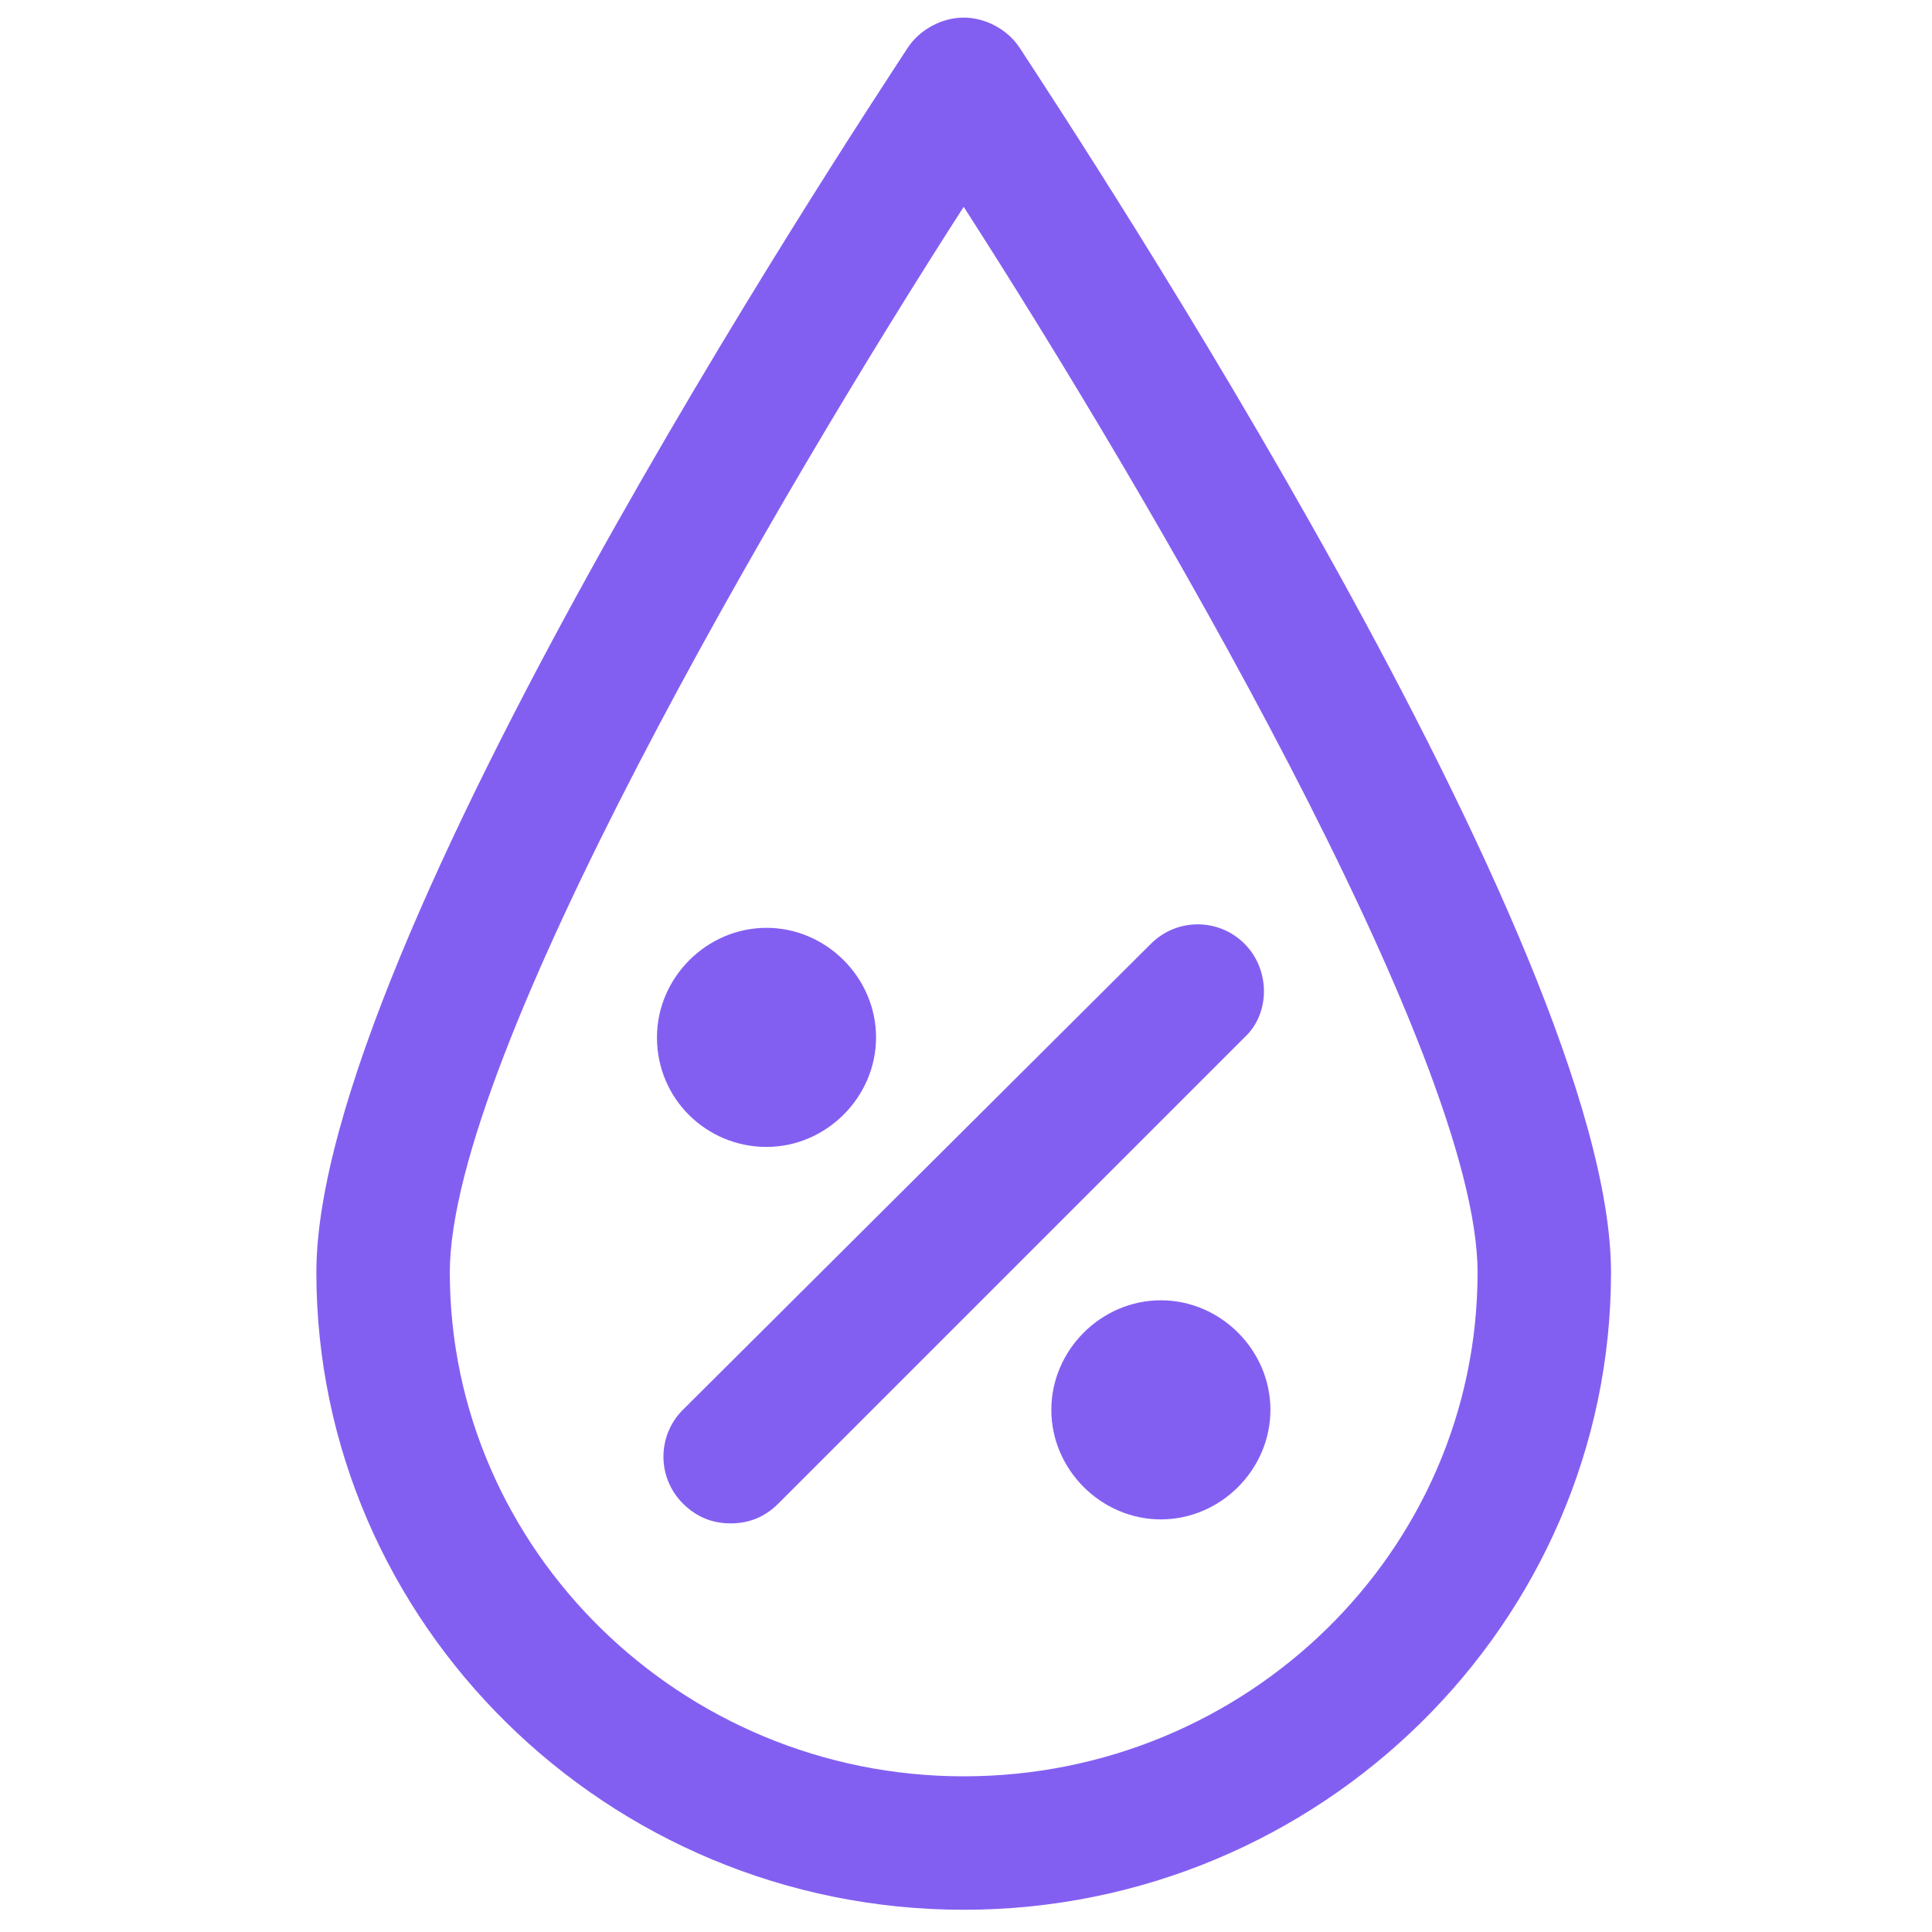 <?xml version="1.0" encoding="UTF-8" standalone="no"?><!DOCTYPE svg PUBLIC "-//W3C//DTD SVG 1.1//EN" "http://www.w3.org/Graphics/SVG/1.1/DTD/svg11.dtd"><svg width="100%" height="100%" viewBox="0 0 97 97" version="1.1" xmlns="http://www.w3.org/2000/svg" xmlns:xlink="http://www.w3.org/1999/xlink" xml:space="preserve" xmlns:serif="http://www.serif.com/" style="fill-rule:evenodd;clip-rule:evenodd;stroke-linejoin:round;stroke-miterlimit:2;"><rect id="Artboard1" x="0" y="0" width="96.768" height="96.768" style="fill:none;"/><g><g><path d="M51.184,2.384c-0.6,-0.9 -1.7,-1.5 -2.8,-1.5c-1.1,0 -2.2,0.6 -2.8,1.5c-3,4.6 -29.7,45.1 -29.7,61.5c0,17.6 14.6,32 32.5,32c17.9,0 32.5,-14.4 32.5,-32c0,-16.4 -26.7,-56.9 -29.7,-61.5Zm-2.8,86.8c-14.2,0 -25.8,-11.4 -25.8,-25.3c0,-10.9 16.6,-39.2 25.8,-53.5c9.2,14.3 25.8,42.6 25.8,53.5c0,14 -11.6,25.3 -25.8,25.3Z" style="fill:#835ff1;fill-rule:nonzero;"/><path d="M62.484,47.384c-1.3,-1.3 -3.4,-1.3 -4.7,0l-23.5,23.4c-1.3,1.3 -1.3,3.4 0,4.7c0.7,0.7 1.5,1 2.4,1c0.9,0 1.7,-0.3 2.4,-1l23.4,-23.4c1.3,-1.2 1.3,-3.4 0,-4.7Z" style="fill:#835ff1;fill-rule:nonzero;"/><path d="M58.284,65.284c-3,0 -5.5,2.5 -5.5,5.5c0,3 2.5,5.5 5.5,5.5c3,0 5.5,-2.5 5.5,-5.5c0,-3 -2.5,-5.5 -5.5,-5.5Z" style="fill:#835ff1;fill-rule:nonzero;"/><path d="M38.484,57.584c3,0 5.5,-2.5 5.5,-5.5c0,-3 -2.5,-5.5 -5.5,-5.5c-3,0 -5.5,2.5 -5.5,5.5c0,3.1 2.5,5.5 5.5,5.5Z" style="fill:#835ff1;fill-rule:nonzero;"/></g></g></svg>